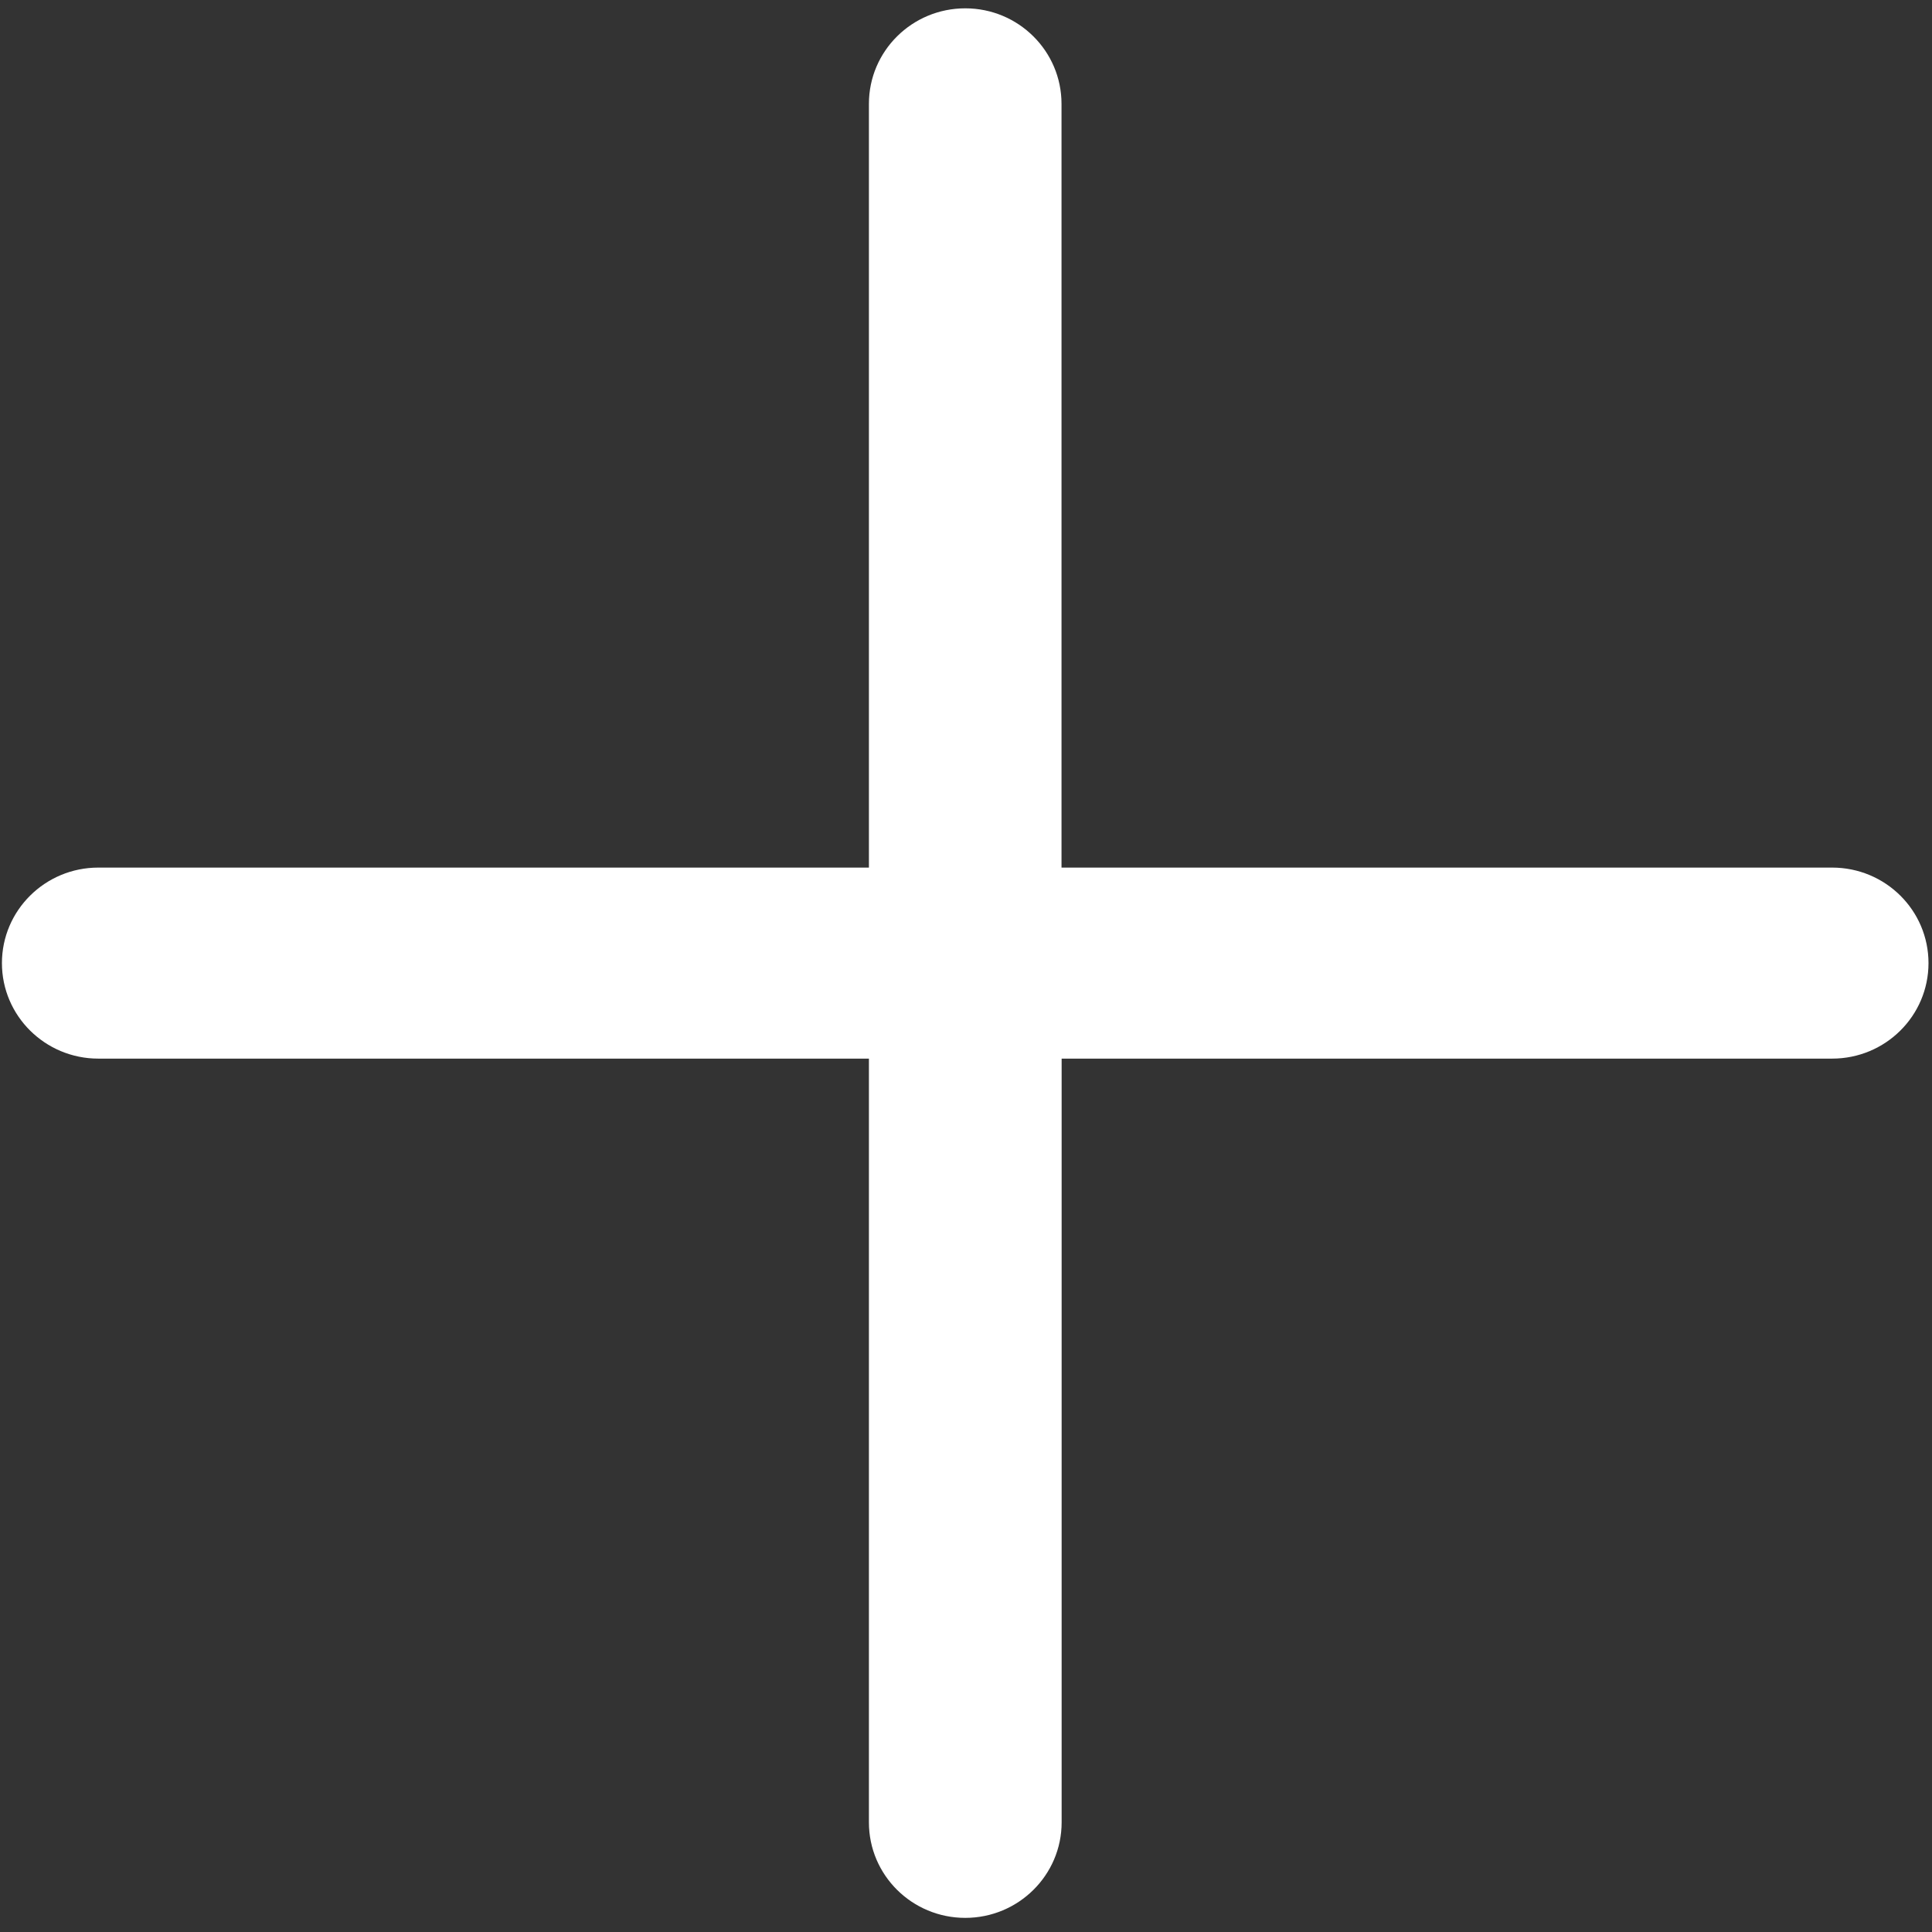 ﻿<?xml version="1.0" encoding="utf-8"?>
<svg version="1.1" xmlns:xlink="http://www.w3.org/1999/xlink" width="16px" height="16px" xmlns="http://www.w3.org/2000/svg">
  <rect width="100%" height="100%" fill="#333333" stroke="none"/>
  <g transform="matrix(1 0 0 1 -34 -84 )">
    <path d="M 15.971 7.976  C 15.971 7.539  15.614 7.185  15.173 7.185  L 8.791 7.185  L 8.791 0.86  C 8.791 0.423  8.434 0.069  7.994 0.069  C 7.553 0.069  7.196 0.423  7.196 0.86  L 7.196 7.185  L 0.814 7.185  C 0.374 7.185  0.016 7.539  0.016 7.976  C 0.016 8.413  0.374 8.767  0.814 8.767  L 7.196 8.767  L 7.196 15.092  C 7.196 15.529  7.553 15.883  7.994 15.883  C 8.434 15.883  8.792 15.529  8.792 15.092  L 8.792 8.767  L 15.173 8.767  C 15.614 8.767  15.971 8.413  15.971 7.976  Z " fill-rule="nonzero" fill="#ffffff" stroke="none" transform="matrix(1 0 0 1 34 84 )" />
  </g>
</svg>